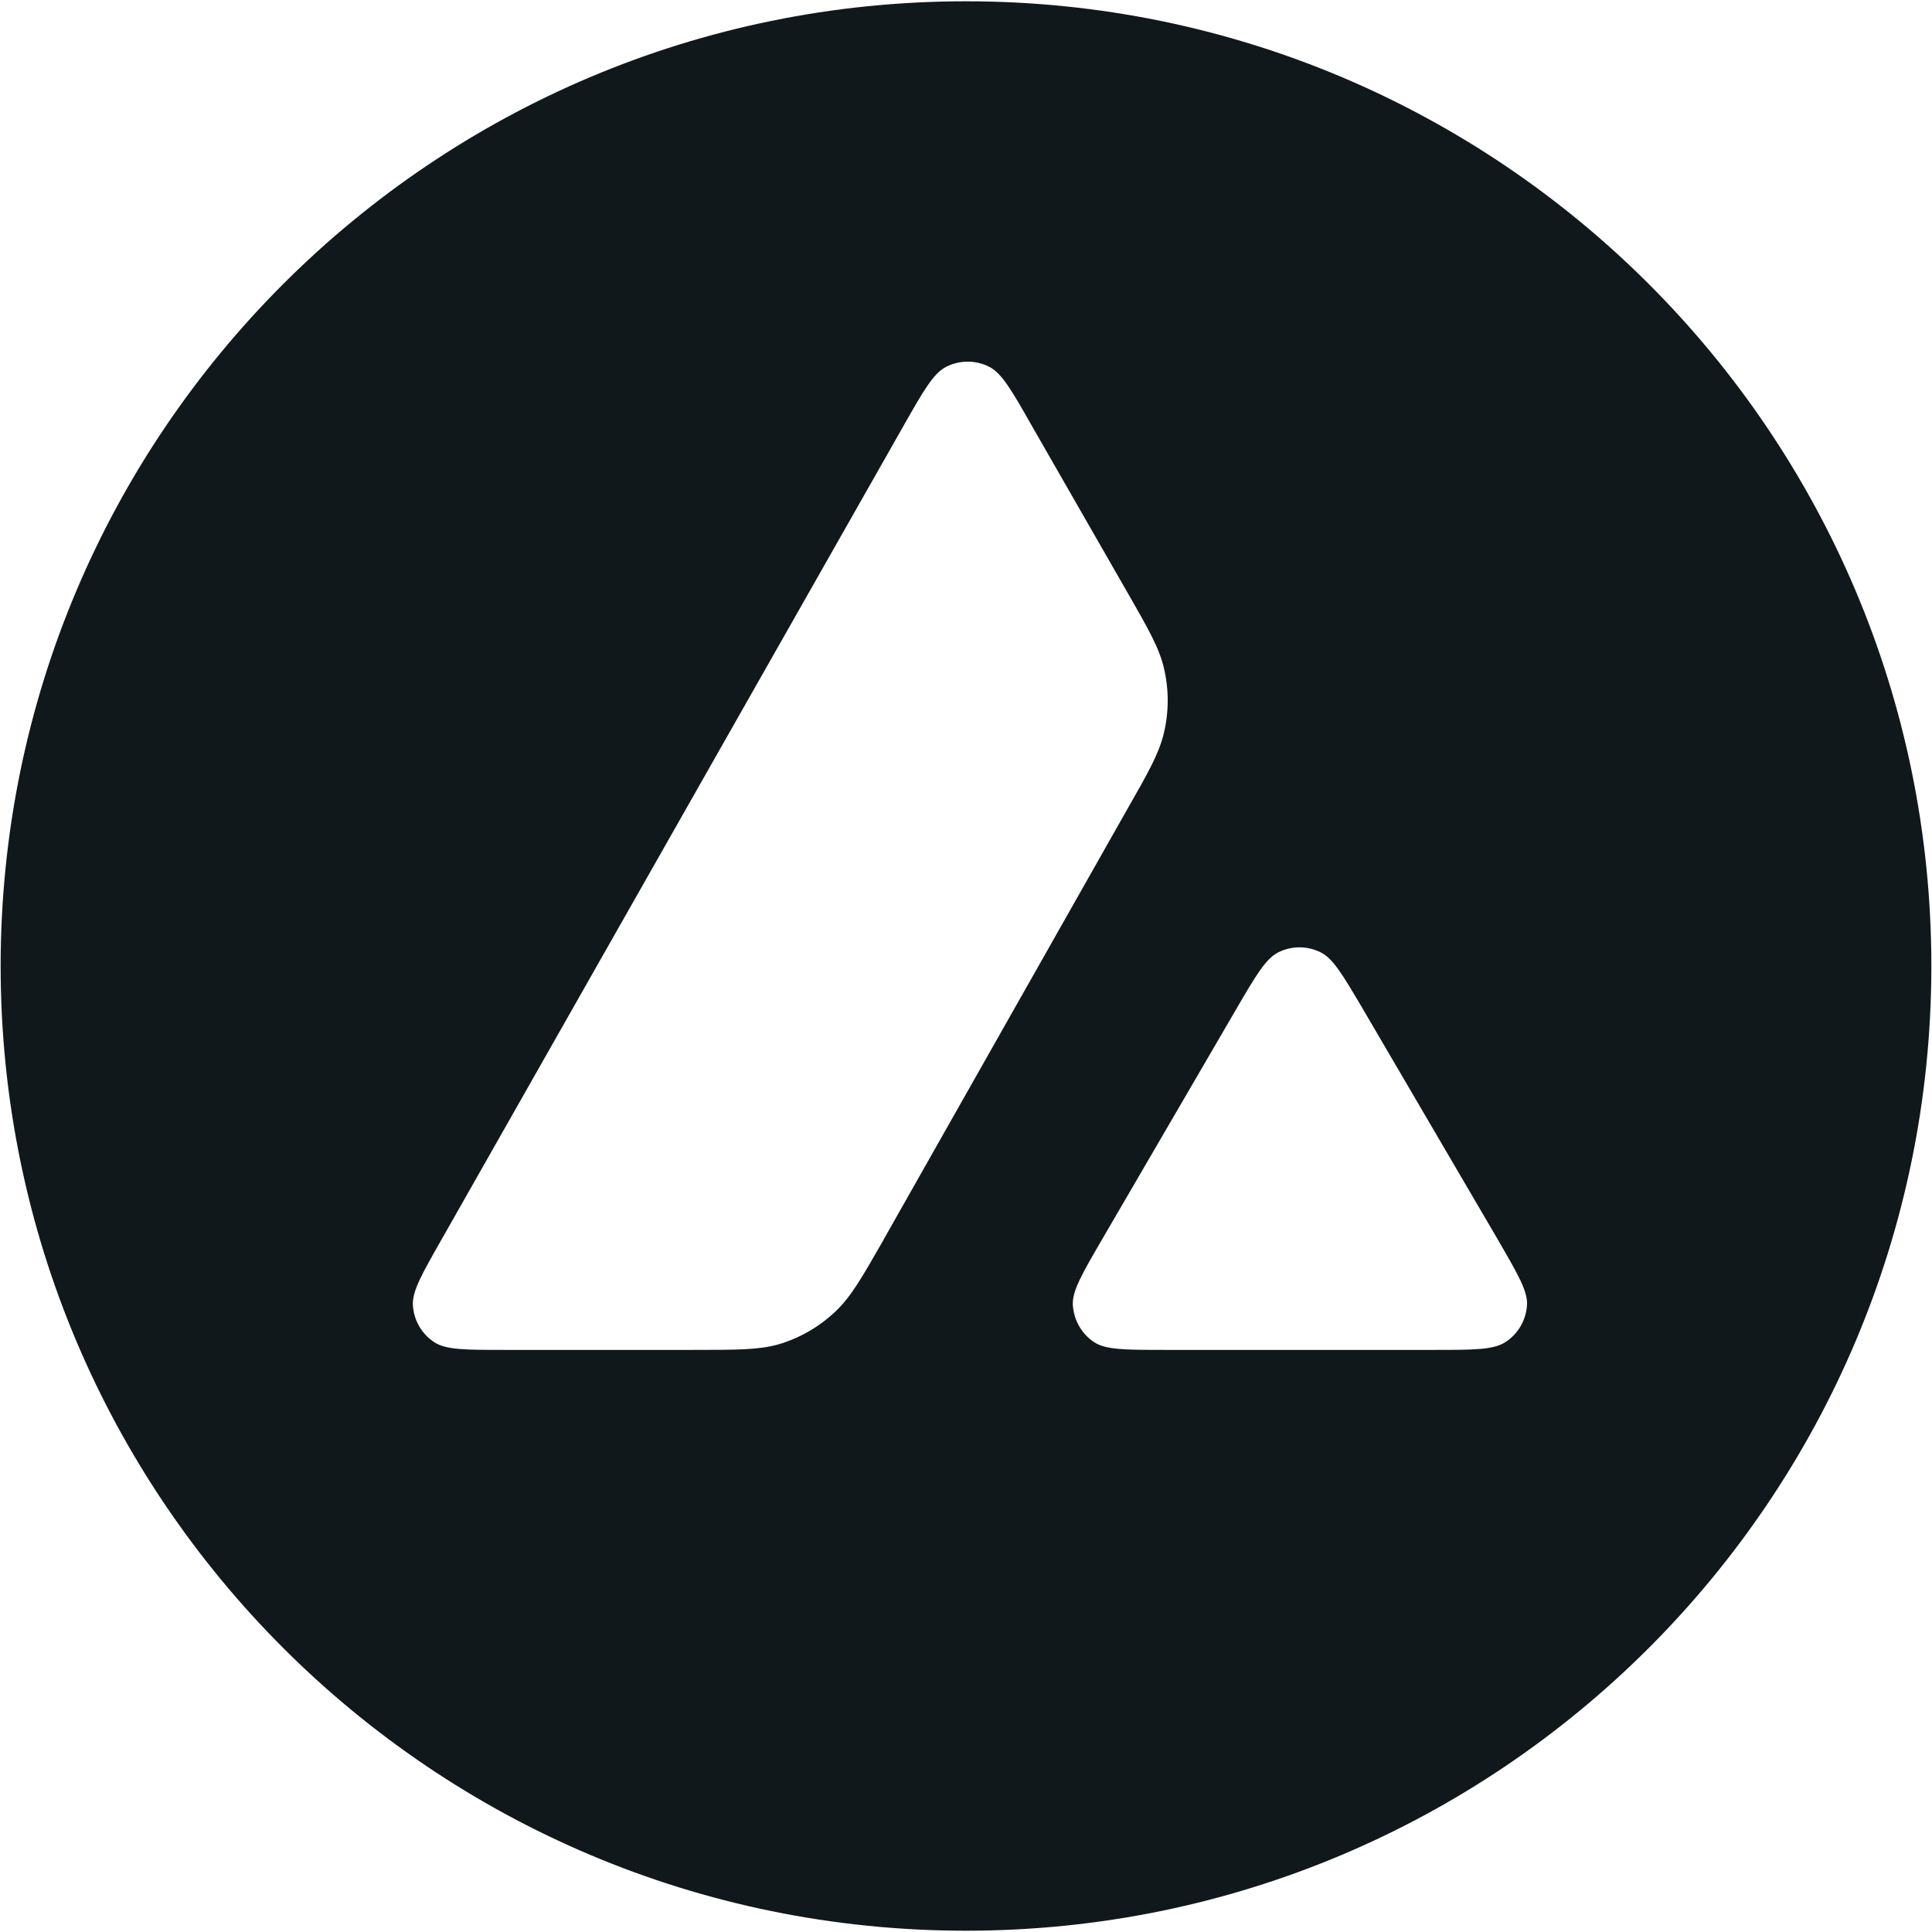 <svg width="24" height="24" viewBox="0 0 24 24" fill="none" xmlns="http://www.w3.org/2000/svg">
<g clipPath="url(#clip0_5155_86557)">
<path fill-rule="evenodd" clip-rule="evenodd" d="M23.992 12C23.992 18.619 18.623 23.984 12 23.984C5.377 23.984 0.008 18.619 0.008 12C0.008 5.381 5.377 0.016 12 0.016C18.623 0.016 23.992 5.381 23.992 12ZM8.602 16.769H6.275C5.786 16.769 5.544 16.769 5.397 16.675C5.238 16.572 5.14 16.401 5.129 16.213C5.12 16.039 5.241 15.827 5.482 15.403L11.229 5.281C11.473 4.851 11.597 4.636 11.753 4.557C11.921 4.471 12.121 4.471 12.289 4.557C12.445 4.636 12.569 4.851 12.813 5.281L13.995 7.342L14.001 7.352C14.265 7.813 14.399 8.047 14.457 8.293C14.522 8.561 14.522 8.843 14.457 9.111C14.398 9.358 14.266 9.594 13.998 10.062L10.979 15.394L10.972 15.408C10.706 15.873 10.571 16.108 10.384 16.286C10.181 16.481 9.936 16.622 9.668 16.701C9.424 16.769 9.15 16.769 8.602 16.769ZM14.479 16.769H17.814C18.306 16.769 18.553 16.769 18.701 16.672C18.86 16.569 18.96 16.395 18.969 16.207C18.977 16.039 18.859 15.835 18.628 15.436C18.62 15.422 18.612 15.408 18.604 15.394L16.933 12.539L16.914 12.506C16.679 12.11 16.561 11.909 16.409 11.832C16.241 11.747 16.043 11.747 15.876 11.832C15.722 11.912 15.599 12.12 15.354 12.541L13.69 15.397L13.684 15.407C13.44 15.827 13.319 16.037 13.327 16.21C13.339 16.398 13.436 16.572 13.595 16.675C13.74 16.769 13.987 16.769 14.479 16.769Z" fill="#11181C"/>
</g>
<defs>
<clipPath id="clip0_5155_86557">
<rect width="24" height="24" fill="white"/>
</clipPath>
</defs>
</svg>
